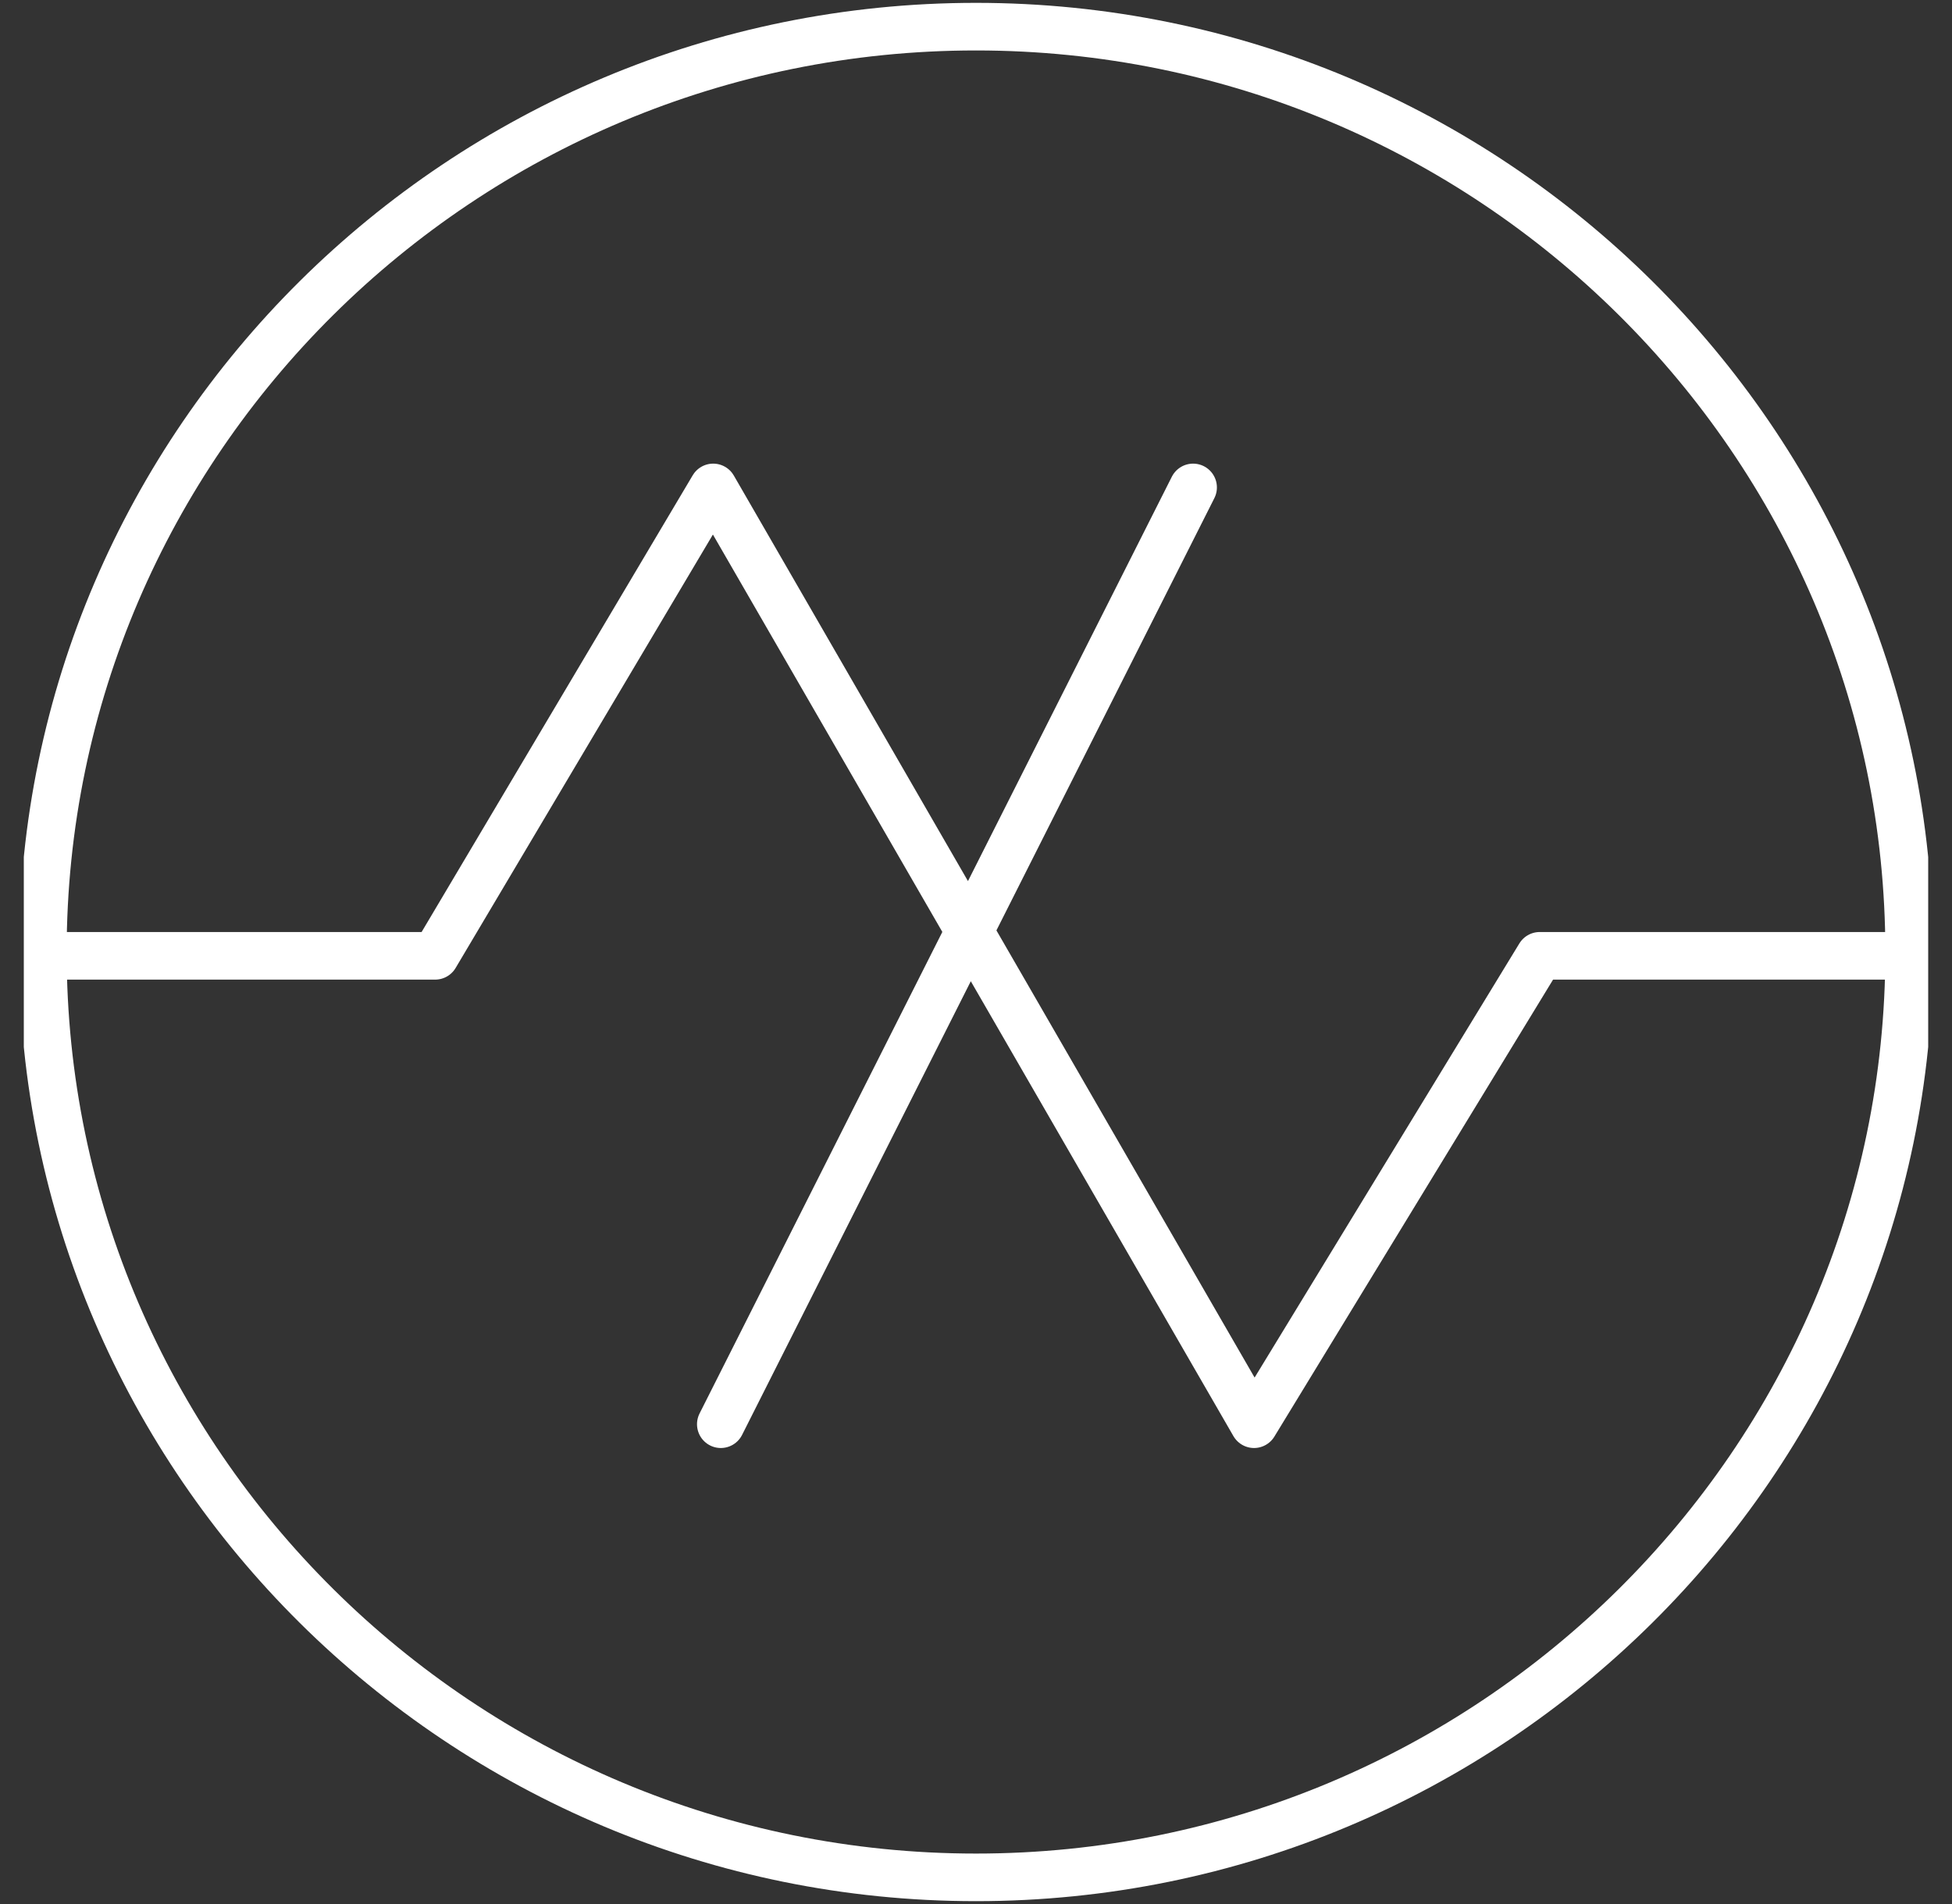 <svg width="41" height="40" viewBox="0 0 41 40" fill="none" xmlns="http://www.w3.org/2000/svg">
<rect x="0" y="0" width="41" height="40" fill="#333333" stroke="none"/>
<g clip-path="url(#clip0_73_8672)">
<path d="M25.06 10.24L15.14 29.92M0.9 20.08H9.14L14.98 10.24L26.34 29.92L32.34 20.08H40.02M40.1 20C40.1 30.72 31.3 39.44 20.5 39.44C9.7 39.44 0.9 30.72 0.9 20C0.9 9.28 9.7 0.56 20.5 0.56C31.3 0.56 40.1 9.28 40.1 20Z" stroke="white" stroke-miterlimit="10" stroke-linecap="round" stroke-linejoin="round"/>
</g>
<defs>
<clipPath id="clip0_73_8672">
<rect width="40" height="40" fill="white" transform="translate(0.5)"/>
</clipPath>
</defs>
</svg>
